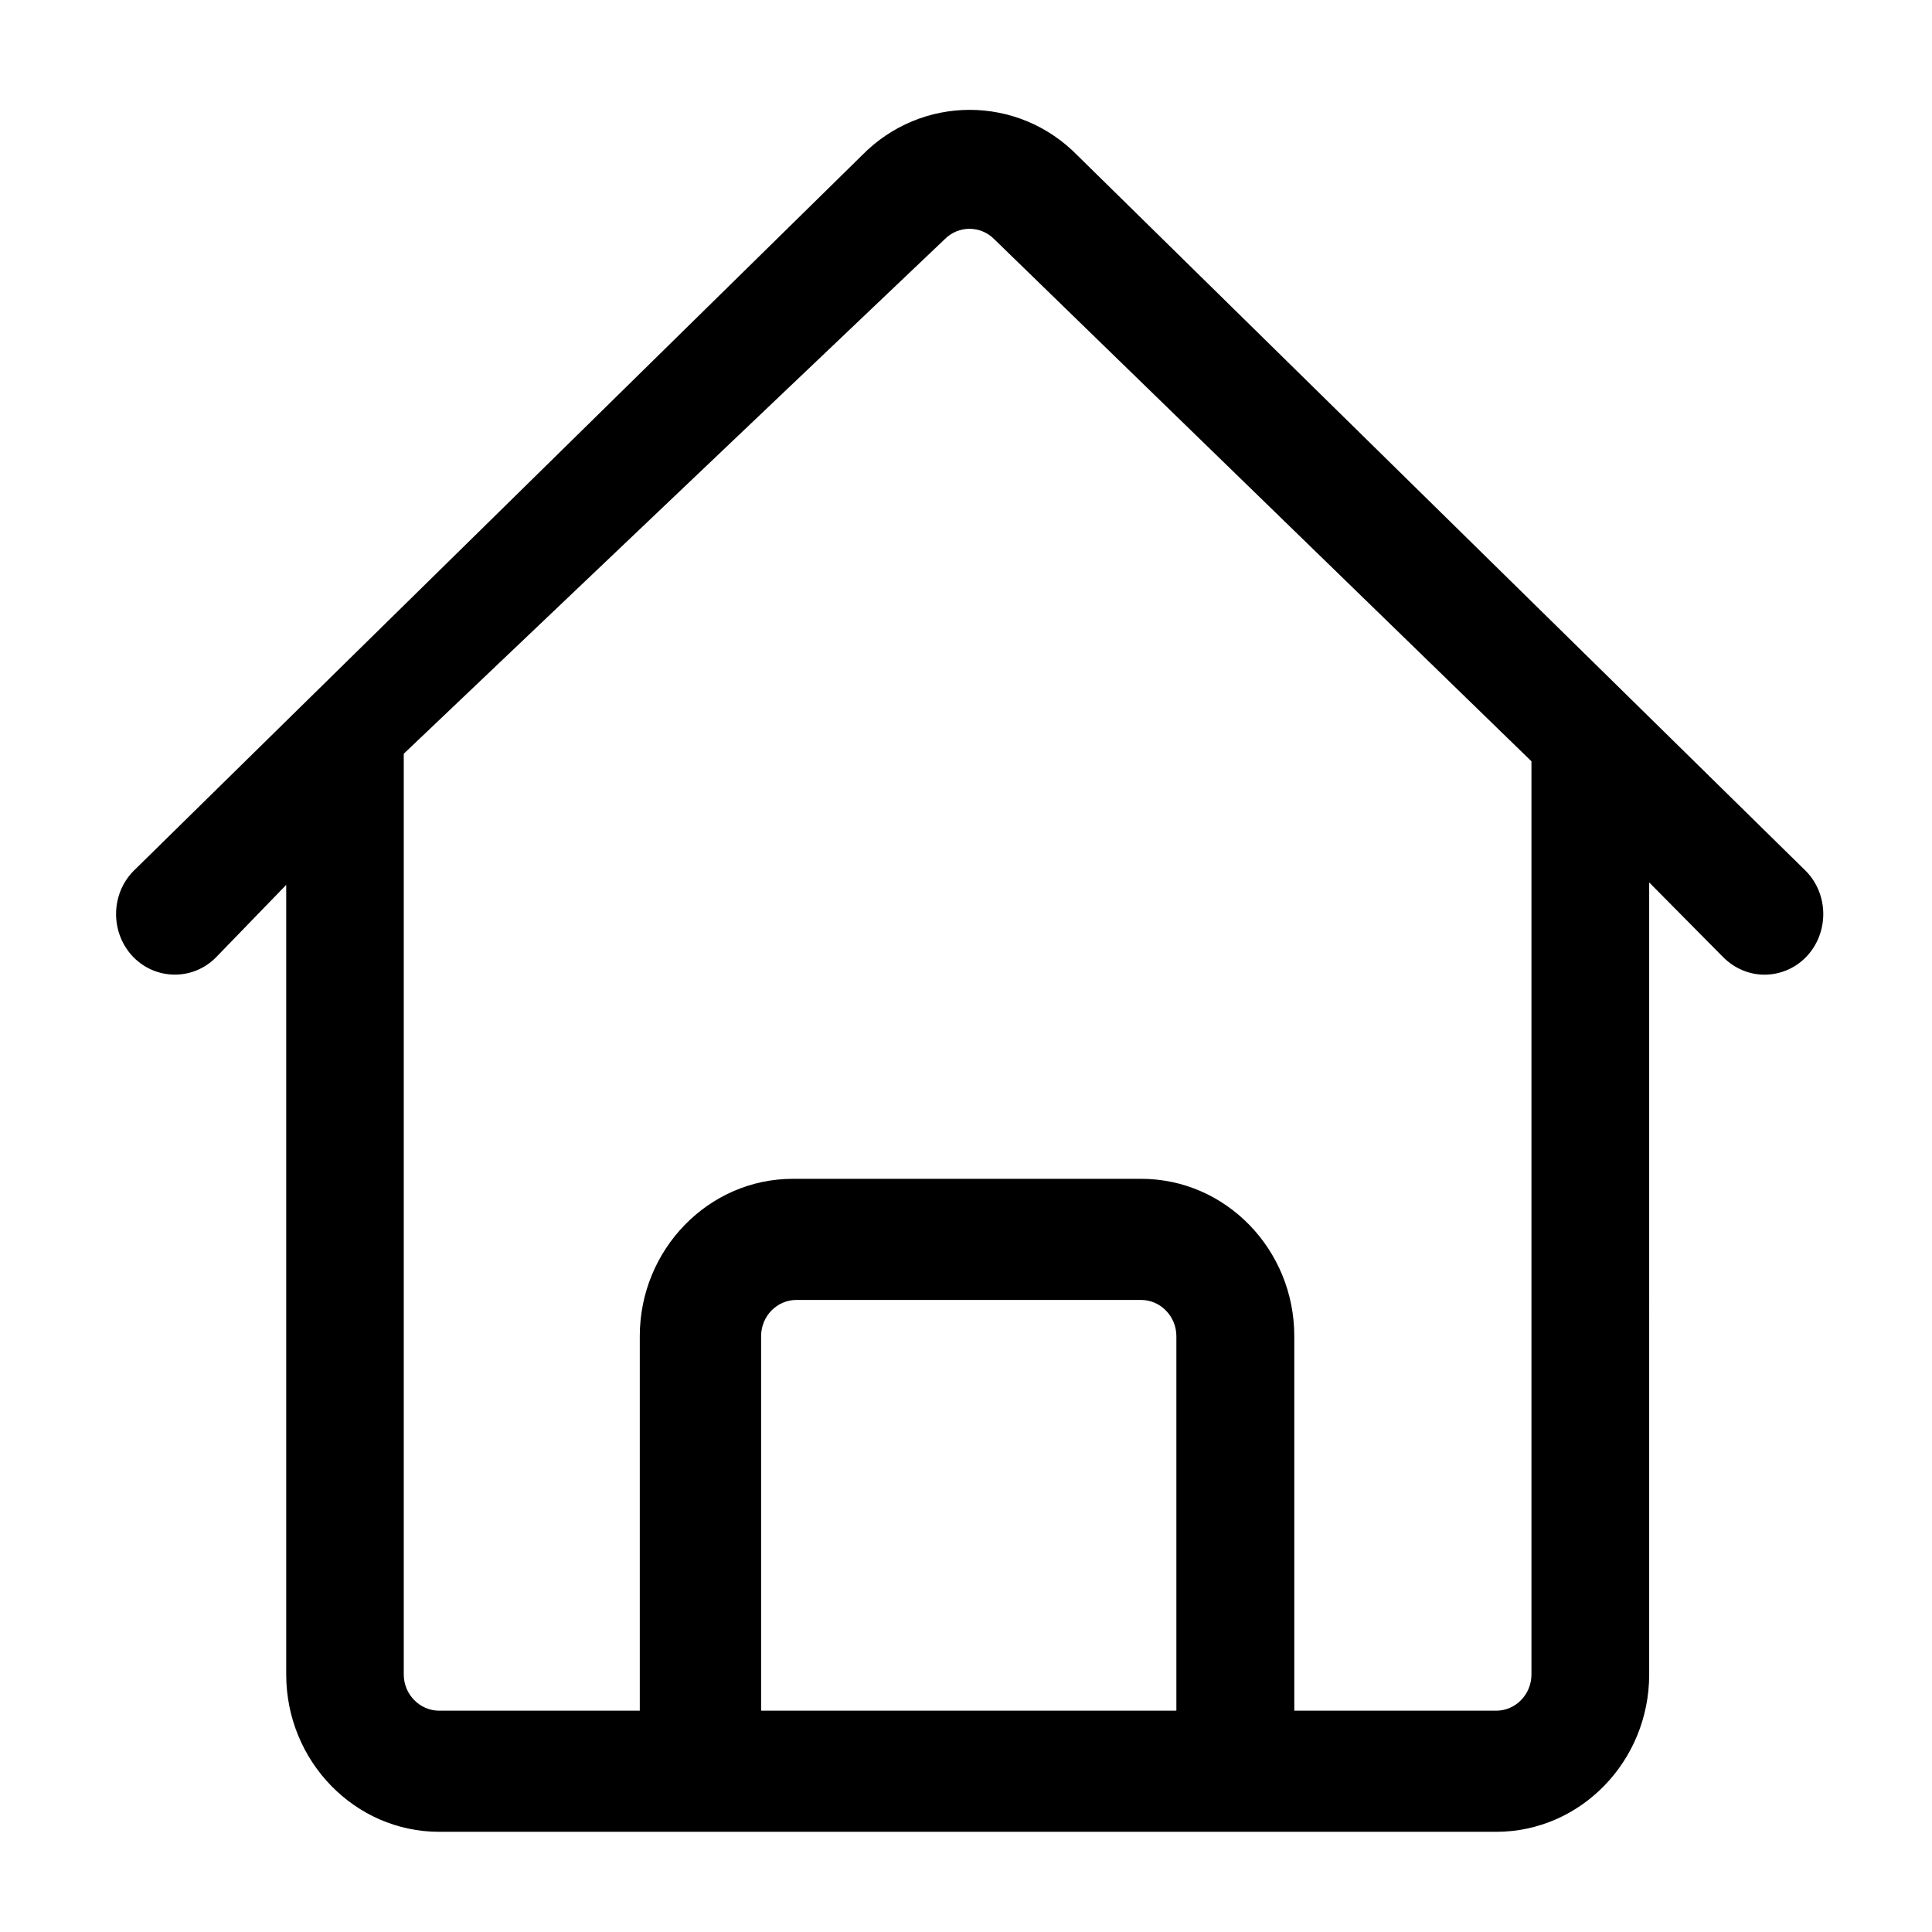 <?xml version="1.0" standalone="no"?><!DOCTYPE svg PUBLIC "-//W3C//DTD SVG 1.1//EN" "http://www.w3.org/Graphics/SVG/1.1/DTD/svg11.dtd"><svg t="1505986125216" class="icon" style="" viewBox="0 0 1024 1024" version="1.1" xmlns="http://www.w3.org/2000/svg" p-id="1373" xmlns:xlink="http://www.w3.org/1999/xlink" width="200" height="200"><defs><style type="text/css"></style></defs><path d="M957.3 461.8l-386-379.2c-31.6-32.5-83.1-32.5-114.7 0l-386 379.2c-12.1 12.5-12.1 32.8 0 45.4 12.2 12.5 32 12.5 44.1 0l37-38.2v418.5c0 46 36.4 83.4 81.1 83.4H793c44.7 0 81.1-37.4 81.1-83.4V467.7l39.1 39.5c6.1 6.2 14.1 9.4 22 9.4s16-3.1 22.1-9.4c12.1-12.6 12.1-32.9 0-45.4zM623.6 906.7H403.4V708.2c0-10.6 8.4-19.2 18.7-19.2h182.7c10.3 0 18.7 8.7 18.7 19.2v198.5h0.1z m188.1-19.2c0 10.6-8.4 19.2-18.7 19.2H686V708.2c0-46-36.4-83.4-81.1-83.4H420.2c-44.7 0-81.1 37.5-81.1 83.4v198.5H232.8c-10.3 0-18.8-8.6-18.8-19.2v-488l286.6-272.6c7.3-7.5 19.2-7.5 26.5 0l284.6 276.6v484z" p-id="1374"></path></svg>